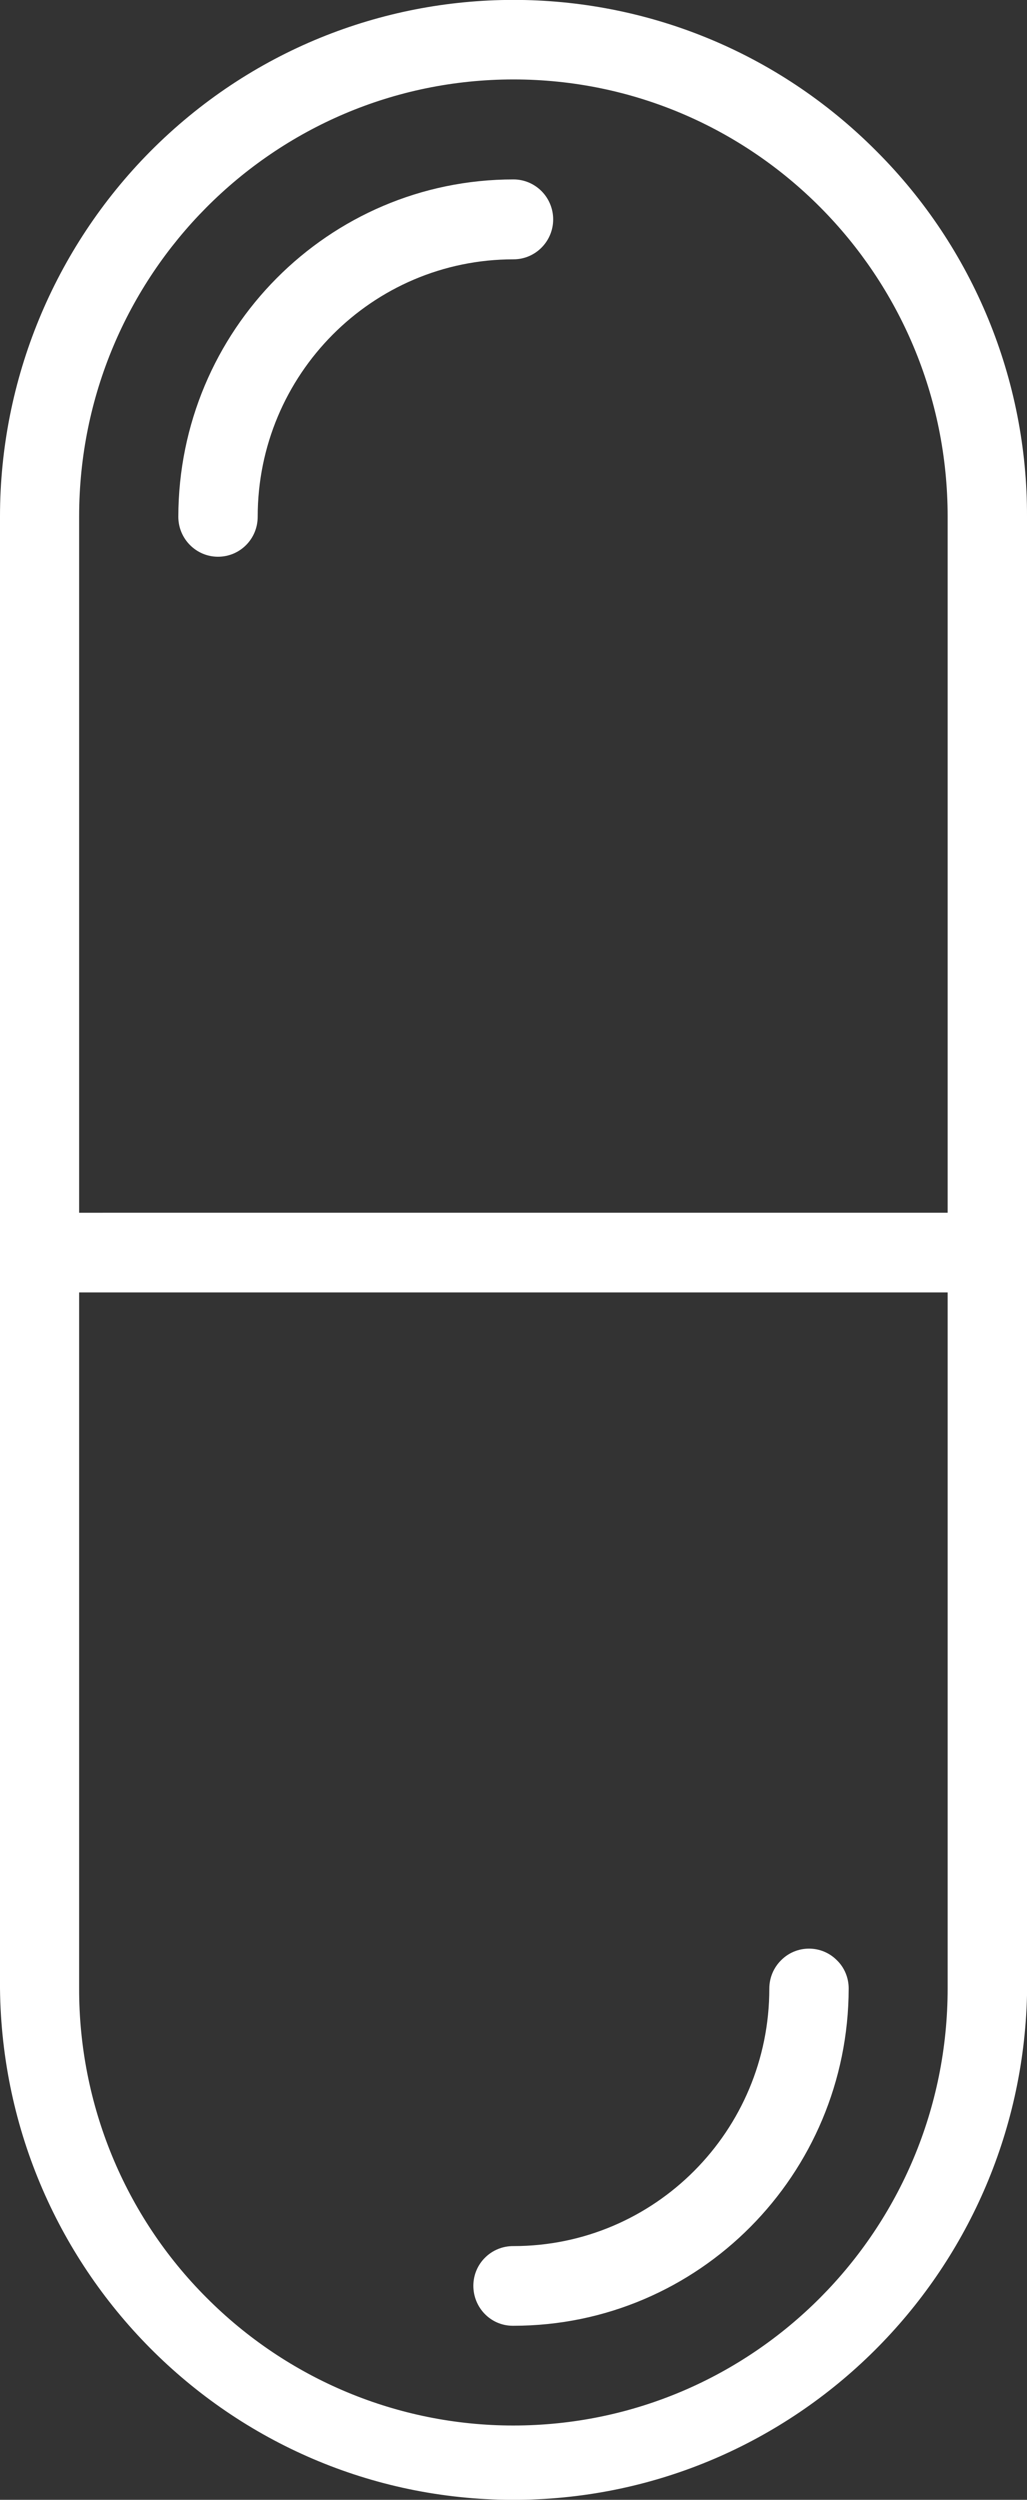 <?xml version="1.0" encoding="UTF-8"?><svg id="a" xmlns="http://www.w3.org/2000/svg" width="44" height="107" viewBox="0 0 44 107"><rect x="0" y="0" width="44" height="107" fill="#333333" stroke="none"/><path id="b" d="M8.84,98.34c-3.5-3.5-5.46-8.27-5.45-13.23V22.11c0-10.33,8.33-18.71,18.61-18.71,10.27,0,18.6,8.38,18.6,18.71h0v63c0,10.33-8.33,18.71-18.61,18.71-4.93,0-9.66-1.97-13.15-5.48M37.55,6.47c-8.6-8.64-22.53-8.63-31.12.02C2.32,10.64,0,16.25,0,22.11v63c.13,12.22,10.09,22.02,22.24,21.89,11.85-.13,21.47-9.68,21.76-21.59v-.29s0-63,0-63c.02-5.87-2.3-11.5-6.44-15.64" fill="#fff" stroke-width="0"/><path id="c" d="M23.2,8.18c-.32-.32-.75-.5-1.2-.5-7.93,0-14.35,6.47-14.36,14.44,0,.94.76,1.71,1.7,1.71.94,0,1.7-.76,1.7-1.71h0c0-6.09,4.91-11.02,10.96-11.02.94,0,1.7-.77,1.7-1.71,0-.45-.18-.89-.5-1.21h0Z" fill="#fff" stroke-width="0"/><path id="d" d="M35.86,83.91c-.66-.67-1.74-.67-2.4,0-.32.32-.5.75-.5,1.21,0,6.09-4.91,11.02-10.96,11.02-.94-.01-1.71.74-1.72,1.68s.73,1.72,1.67,1.73h0s.03,0,.05,0c7.93,0,14.35-6.47,14.36-14.44,0-.45-.18-.89-.5-1.2" fill="#fff" stroke-width="0"/><path id="e" d="M43.5,52.41c-.32-.32-.75-.5-1.2-.5H1.7c-.94.02-1.68.8-1.66,1.74.02.91.75,1.65,1.66,1.67h40.6c.94,0,1.7-.77,1.7-1.71,0-.45-.18-.88-.5-1.2h0Z" fill="#fff" stroke-width="0"/></svg>